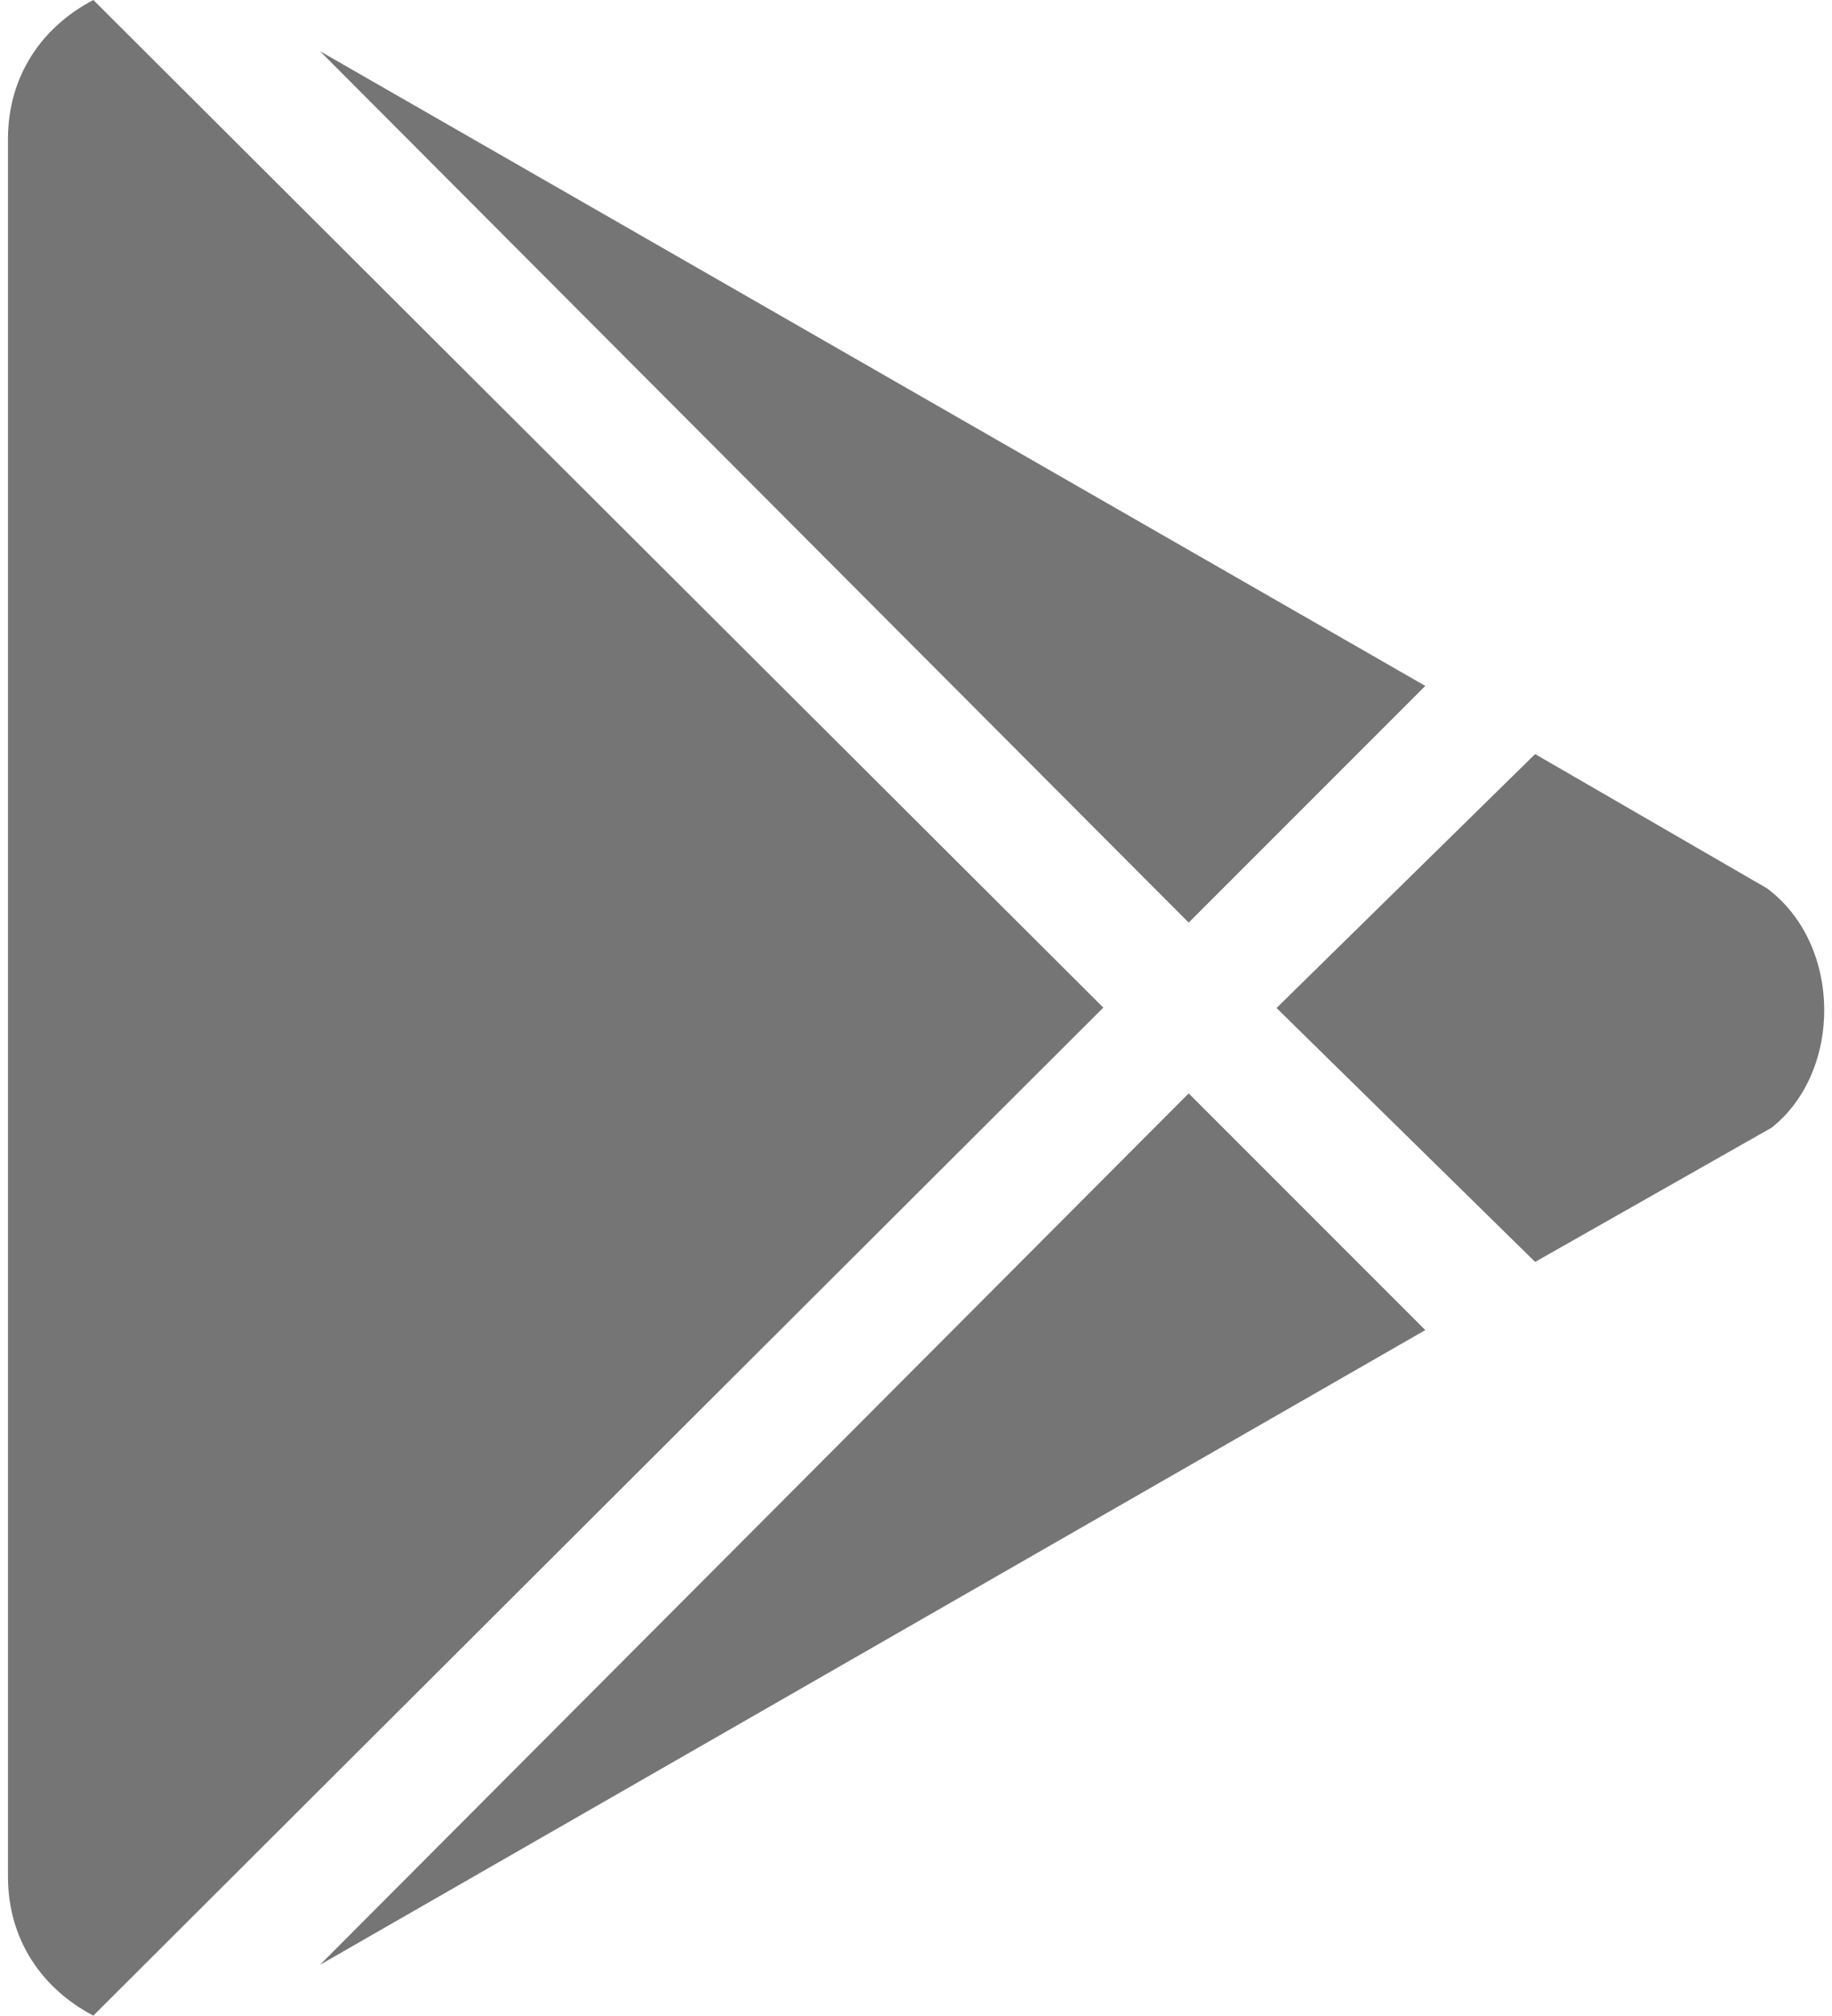 <svg width="20" height="22" viewBox="0 0 20 22" fill="none" xmlns="http://www.w3.org/2000/svg">
<path d="M12.977 10.068L3.494 0.559L15.56 7.485L12.977 10.068ZM1.019 0C0.461 0.292 0.087 0.825 0.087 1.517V20.479C0.087 21.171 0.461 21.703 1.019 21.996L12.045 10.996L1.019 0ZM19.29 9.694L16.759 8.229L13.936 11L16.759 13.771L19.341 12.306C20.115 11.692 20.115 10.308 19.29 9.694ZM3.494 21.441L15.56 14.515L12.977 11.932L3.494 21.441Z" fill="#757575"/>
</svg>
